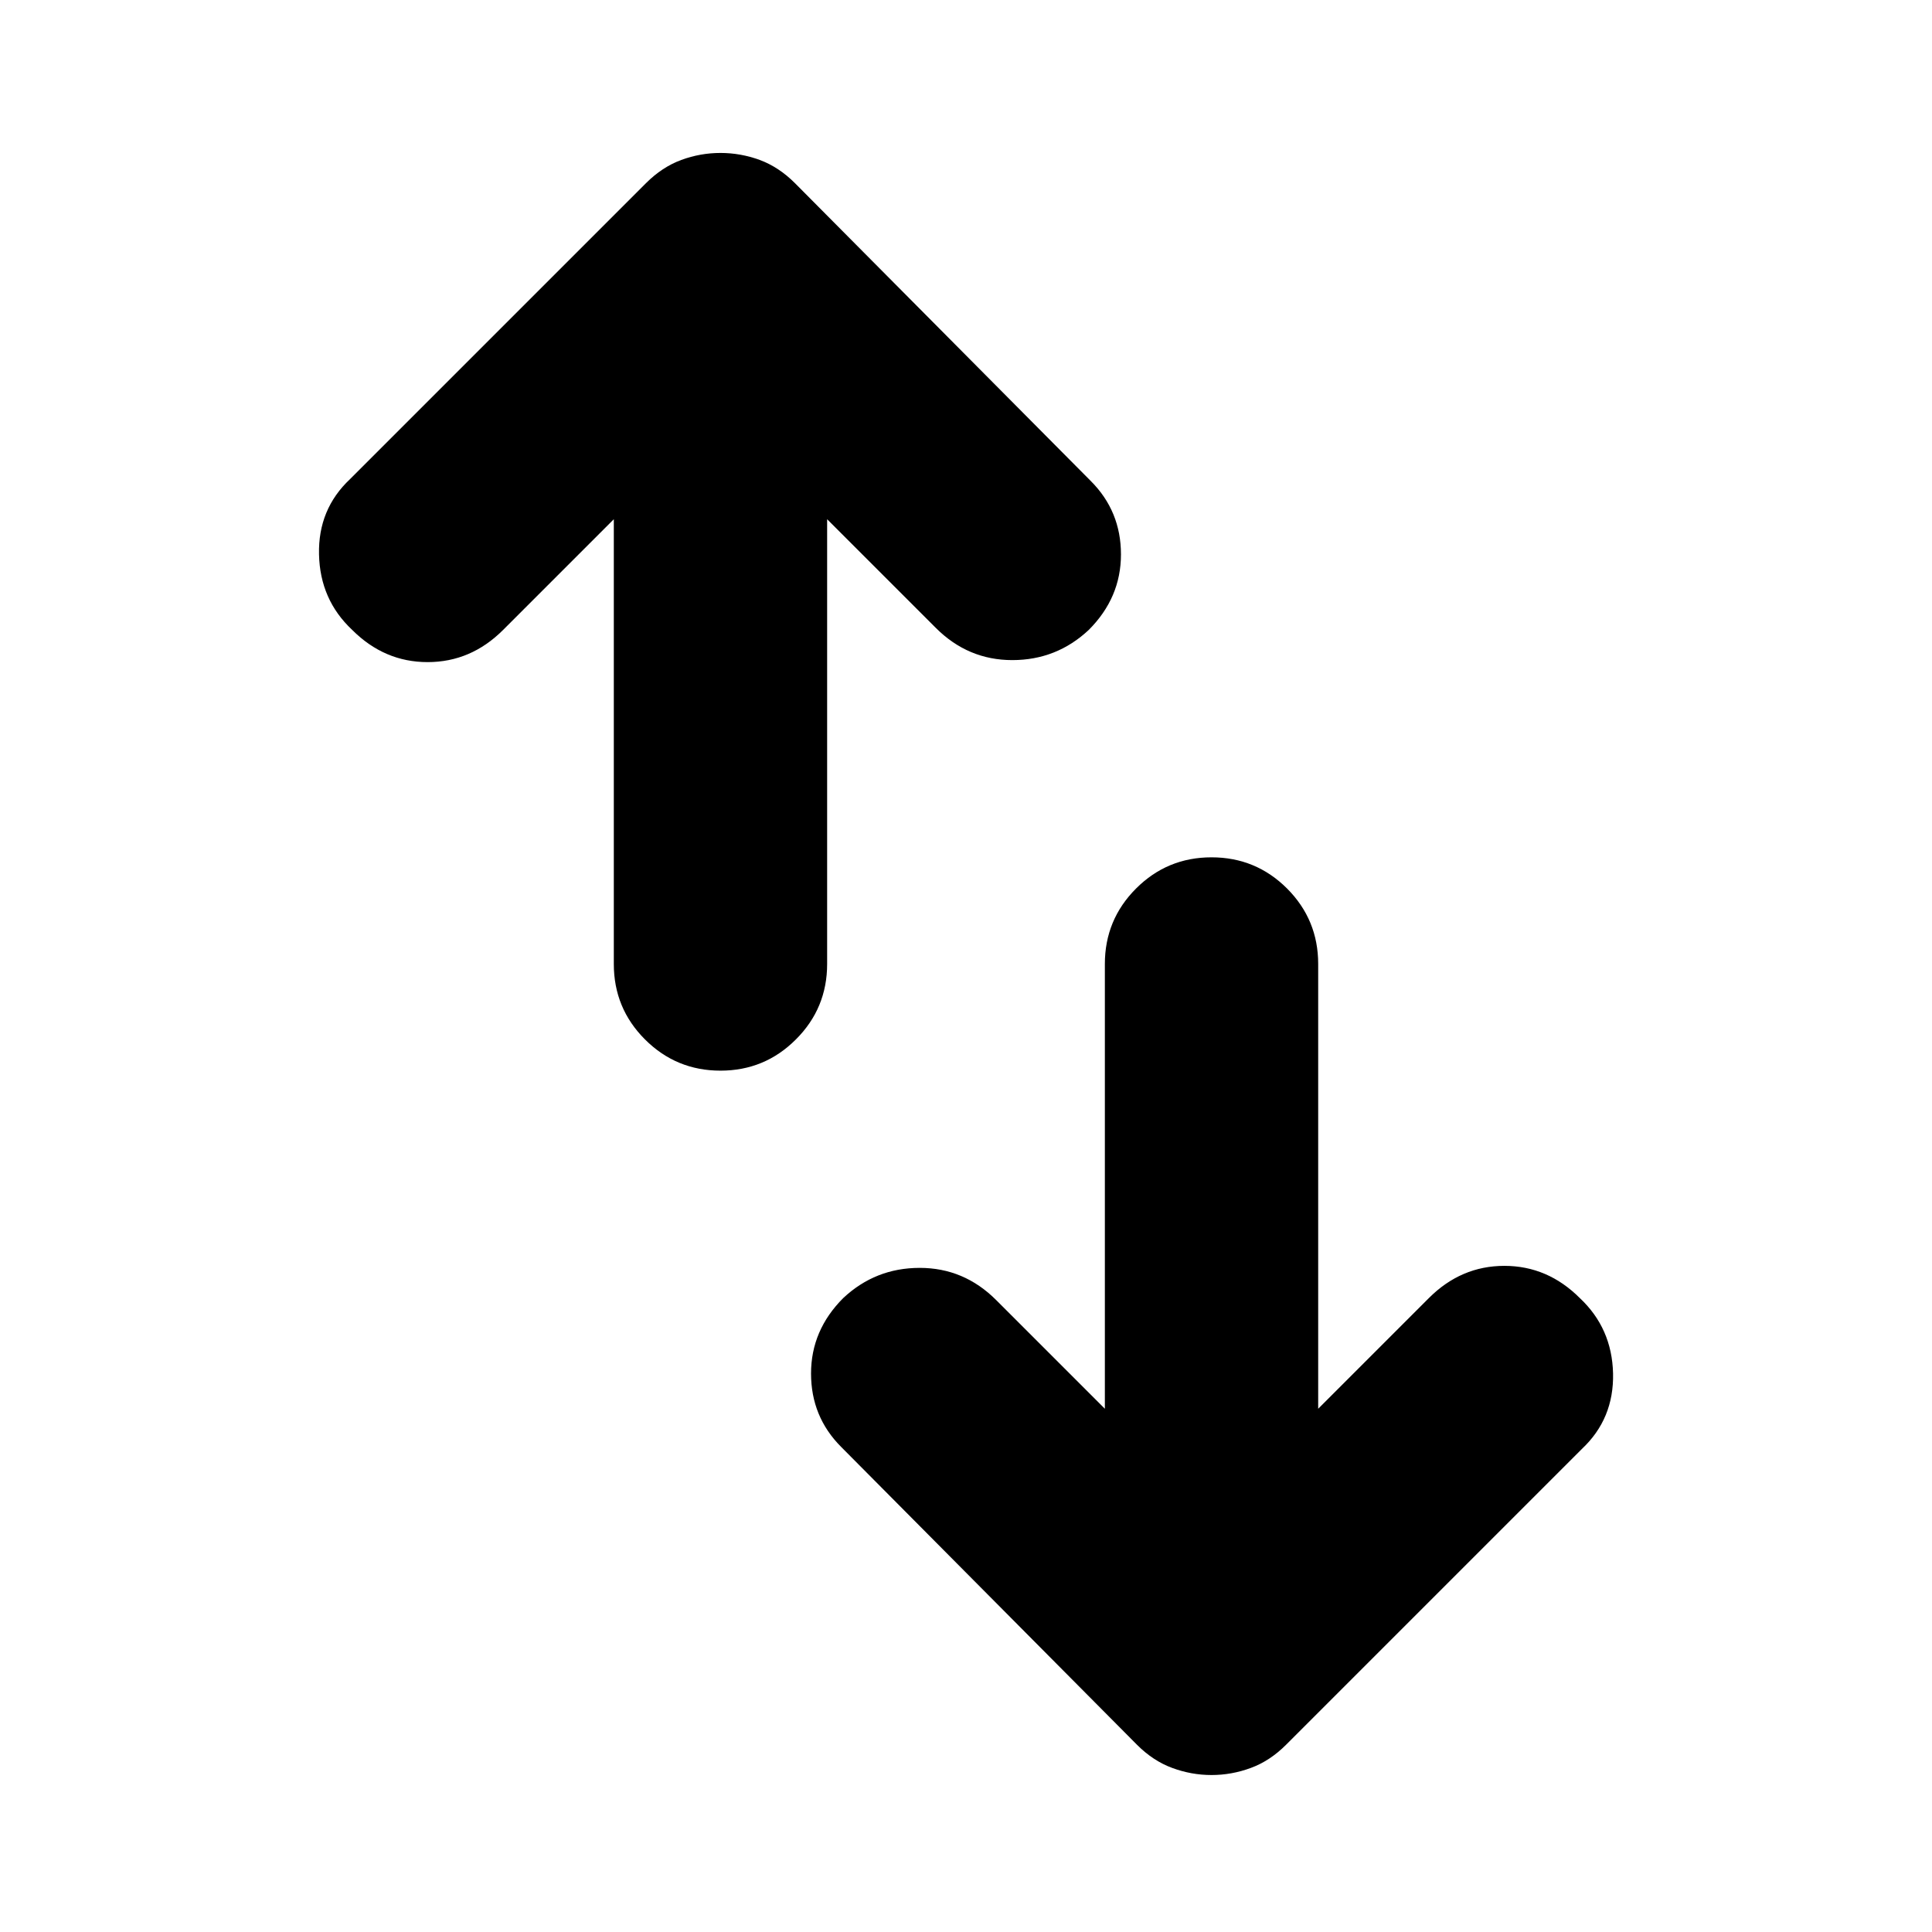 <svg xmlns="http://www.w3.org/2000/svg" height="24" width="24"><path d="M13.725 17.5V11.975Q13.725 11.425 14.113 11.037Q14.5 10.65 15.05 10.65Q15.6 10.65 15.988 11.037Q16.375 11.425 16.375 11.975V17.5L17.75 16.125Q18.15 15.725 18.688 15.725Q19.225 15.725 19.625 16.125Q20.025 16.5 20.038 17.062Q20.05 17.625 19.65 18L15.975 21.675Q15.775 21.875 15.538 21.962Q15.3 22.05 15.05 22.05Q14.8 22.05 14.562 21.962Q14.325 21.875 14.125 21.675L10.45 17.975Q10.075 17.6 10.075 17.062Q10.075 16.525 10.475 16.125Q10.875 15.75 11.425 15.75Q11.975 15.75 12.375 16.15ZM7.625 6.45 6.25 7.825Q5.85 8.225 5.312 8.225Q4.775 8.225 4.375 7.825Q3.975 7.45 3.963 6.887Q3.95 6.325 4.35 5.95L8.025 2.275Q8.225 2.075 8.463 1.987Q8.7 1.9 8.95 1.9Q9.2 1.9 9.438 1.987Q9.675 2.075 9.875 2.275L13.55 5.975Q13.925 6.35 13.925 6.887Q13.925 7.425 13.525 7.825Q13.125 8.2 12.575 8.2Q12.025 8.2 11.625 7.8L10.275 6.45V11.975Q10.275 12.525 9.887 12.912Q9.5 13.3 8.95 13.3Q8.4 13.3 8.012 12.912Q7.625 12.525 7.625 11.975Z"/></svg>